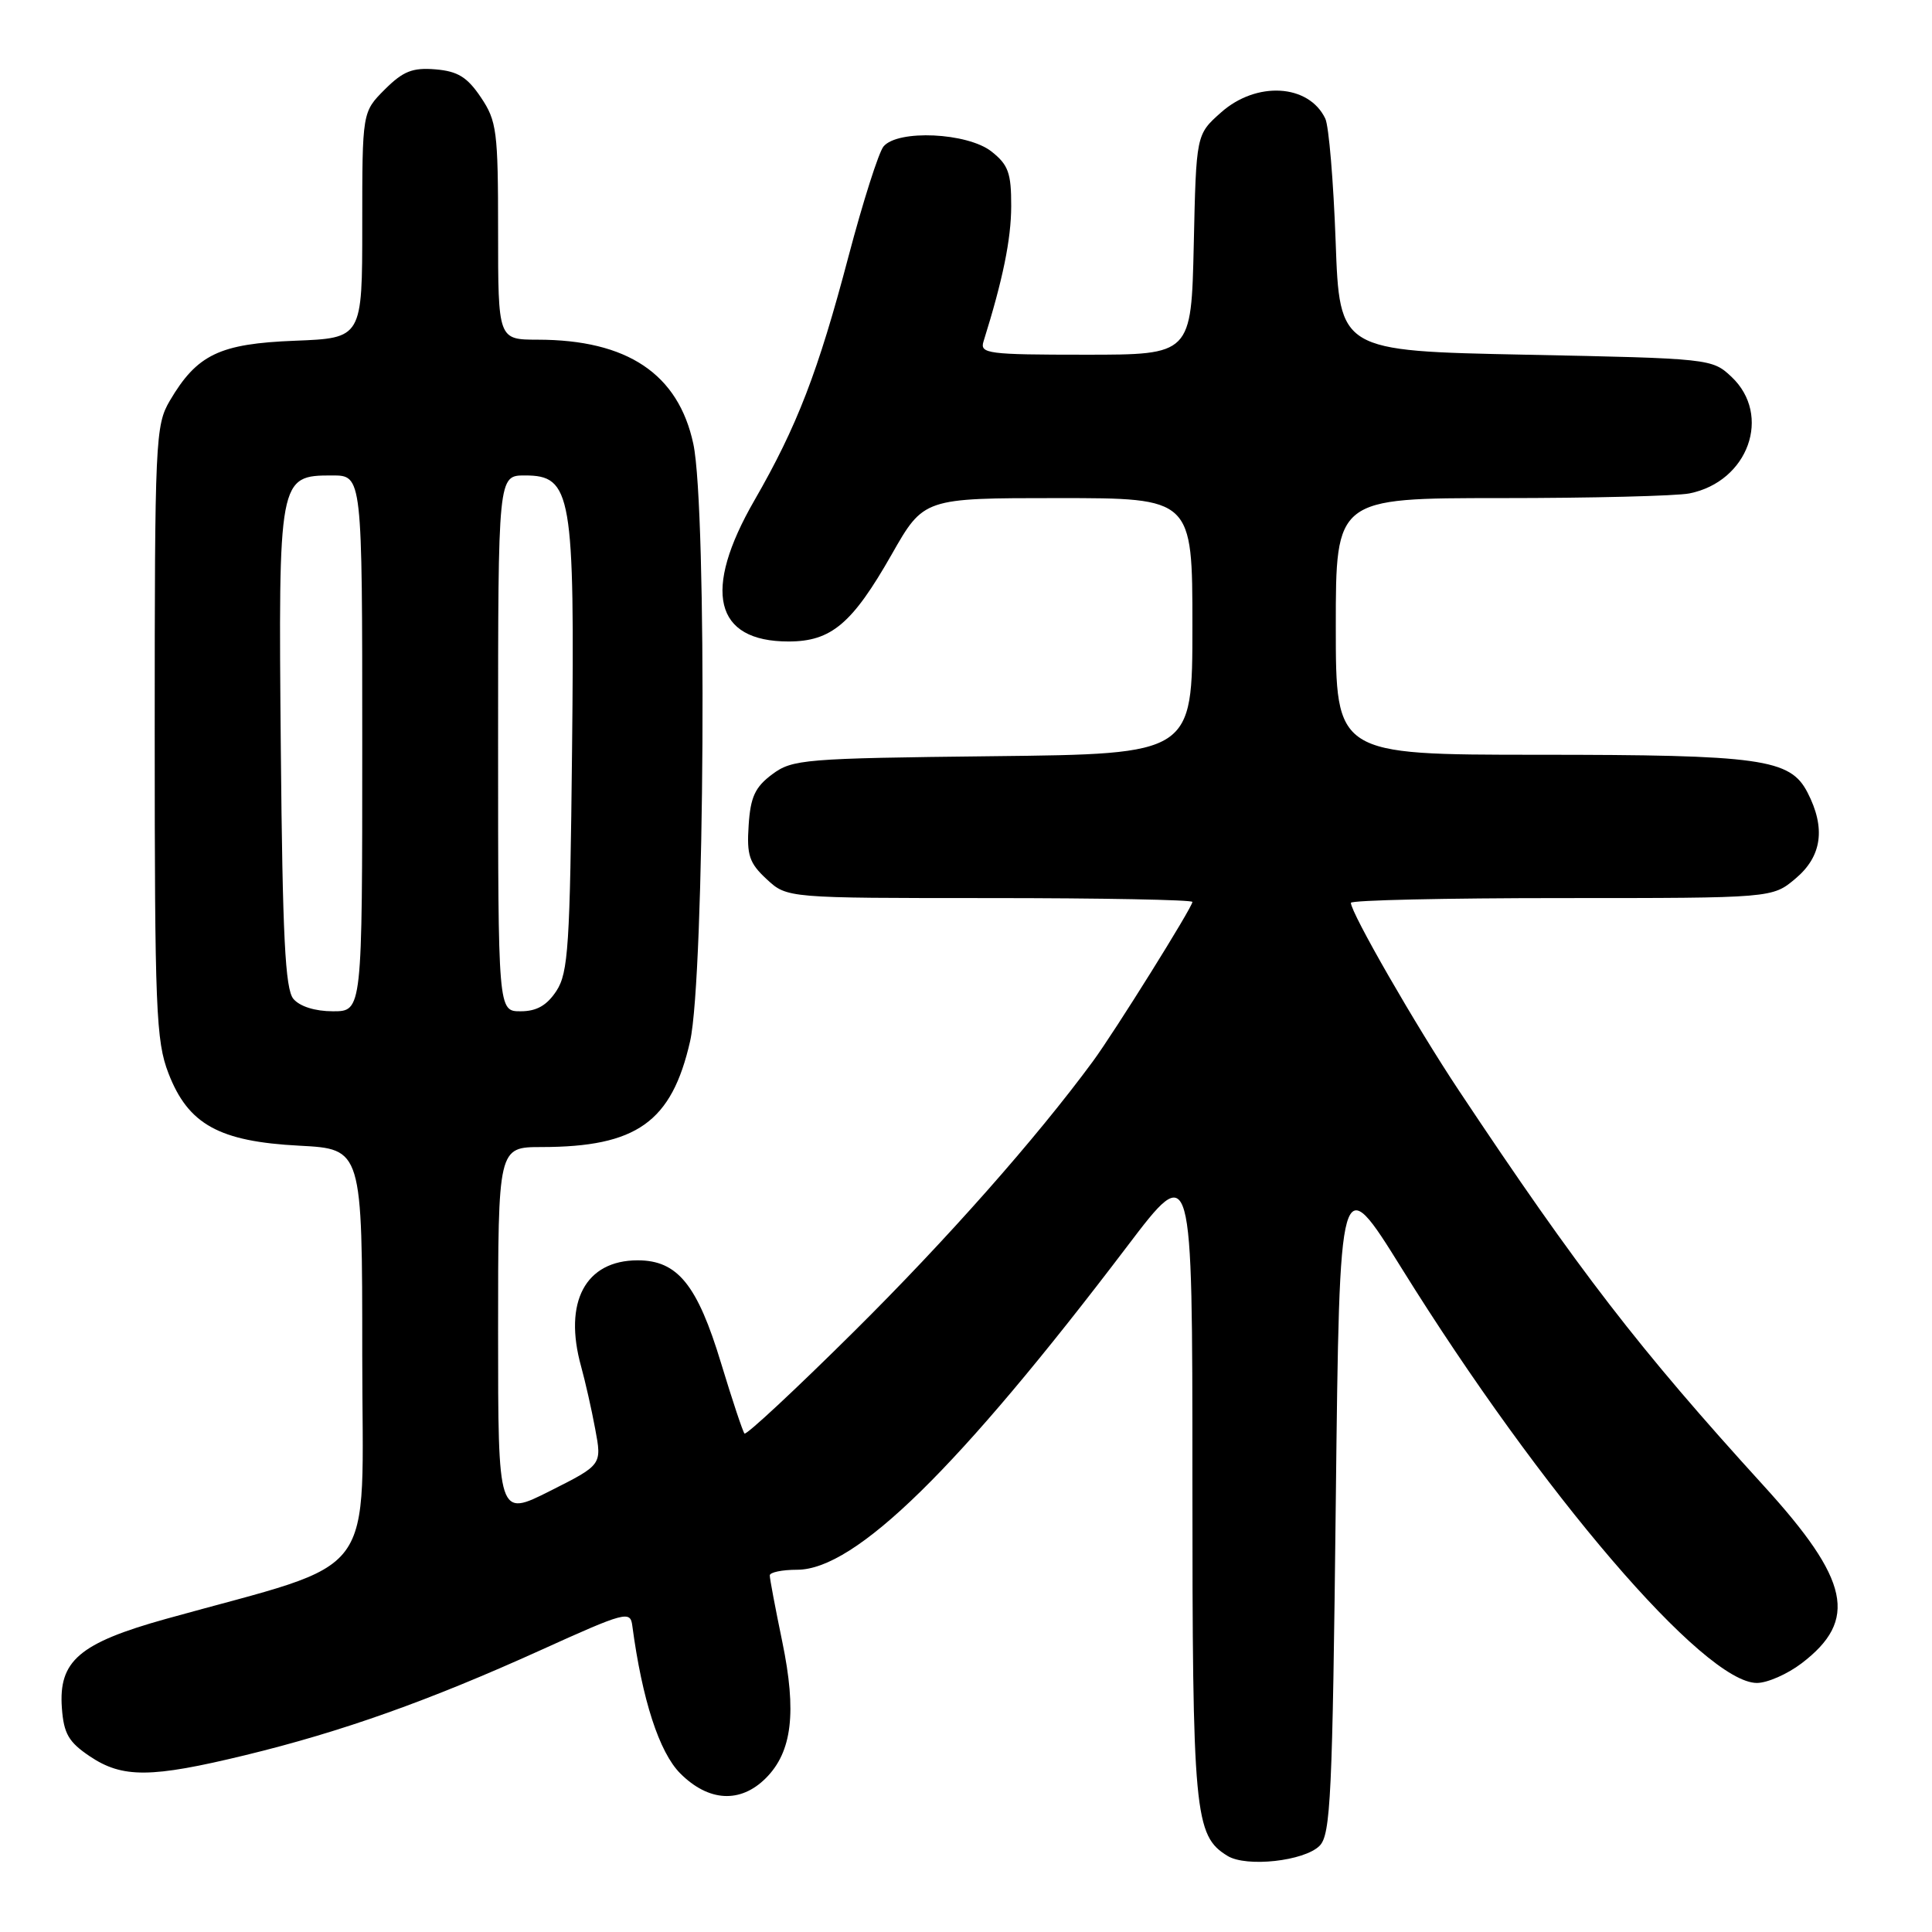 <?xml version="1.0" encoding="UTF-8" standalone="no"?>
<!DOCTYPE svg PUBLIC "-//W3C//DTD SVG 1.1//EN" "http://www.w3.org/Graphics/SVG/1.1/DTD/svg11.dtd" >
<svg xmlns="http://www.w3.org/2000/svg" xmlns:xlink="http://www.w3.org/1999/xlink" version="1.1" viewBox="0 0 256 256">
 <g >
 <path fill="currentColor"
d=" M 174.85 244.58 C 176.32 243.11 176.56 238.03 177.00 198.88 C 177.50 154.83 177.50 154.83 185.79 168.16 C 204.23 197.81 225.82 223.00 232.80 223.00 C 234.18 223.00 236.84 221.83 238.72 220.40 C 246.24 214.67 245.11 209.39 233.68 196.85 C 217.15 178.70 209.19 168.38 193.31 144.50 C 187.61 135.93 179.00 120.96 179.00 119.63 C 179.00 119.28 191.57 119.00 206.92 119.00 C 234.85 119.00 234.85 119.00 237.92 116.41 C 241.42 113.47 241.94 109.72 239.50 105.00 C 237.20 100.55 233.37 100.01 203.75 100.01 C 177.00 100.00 177.00 100.00 177.00 83.00 C 177.00 66.00 177.00 66.00 198.88 66.00 C 210.91 66.00 222.15 65.72 223.86 65.38 C 231.66 63.82 234.83 55.01 229.42 49.92 C 226.87 47.53 226.59 47.49 202.17 47.00 C 177.50 46.50 177.50 46.50 176.98 32.00 C 176.69 24.02 176.08 16.70 175.61 15.72 C 173.42 11.12 166.47 10.72 161.77 14.92 C 158.50 17.83 158.50 17.83 158.18 32.42 C 157.85 47.00 157.85 47.00 143.81 47.00 C 130.89 47.00 129.81 46.86 130.32 45.25 C 132.88 37.07 133.98 31.73 133.99 27.32 C 134.00 22.91 133.61 21.84 131.37 20.07 C 128.18 17.57 118.96 17.14 117.07 19.41 C 116.43 20.19 114.34 26.74 112.43 33.98 C 108.39 49.31 105.61 56.50 99.97 66.29 C 93.04 78.31 94.65 85.00 104.48 85.00 C 110.14 85.00 112.92 82.66 118.15 73.47 C 122.40 66.00 122.40 66.00 140.20 66.00 C 158.00 66.00 158.00 66.00 158.00 82.95 C 158.00 99.91 158.00 99.91 131.57 100.20 C 106.53 100.48 104.99 100.61 102.32 102.60 C 100.05 104.29 99.44 105.61 99.20 109.35 C 98.93 113.32 99.28 114.36 101.59 116.50 C 104.29 119.00 104.29 119.00 131.15 119.00 C 145.92 119.00 158.00 119.23 158.00 119.51 C 158.00 120.21 147.68 136.74 144.81 140.64 C 137.28 150.87 125.46 164.24 113.14 176.45 C 105.40 184.13 98.88 190.20 98.65 189.95 C 98.42 189.70 97.03 185.51 95.55 180.64 C 92.40 170.23 89.78 167.00 84.50 167.00 C 77.57 167.00 74.63 172.52 77.00 181.06 C 77.54 183.02 78.39 186.75 78.87 189.36 C 79.76 194.10 79.76 194.10 72.88 197.56 C 66.00 201.03 66.00 201.03 66.00 176.51 C 66.00 152.00 66.00 152.00 71.75 151.99 C 84.36 151.98 89.00 148.68 91.44 137.98 C 93.38 129.41 93.72 67.46 91.87 58.82 C 89.88 49.54 83.13 45.02 71.25 45.01 C 66.00 45.00 66.00 45.00 66.00 30.65 C 66.00 17.36 65.83 16.04 63.72 12.90 C 61.91 10.21 60.66 9.44 57.70 9.19 C 54.66 8.94 53.42 9.43 50.98 11.86 C 48.00 14.85 48.00 14.85 48.00 29.82 C 48.00 44.80 48.00 44.80 39.07 45.15 C 29.09 45.54 26.11 46.97 22.50 53.10 C 20.59 56.35 20.50 58.30 20.50 97.00 C 20.50 133.75 20.67 137.94 22.32 142.21 C 24.93 148.99 29.03 151.26 39.67 151.81 C 48.00 152.25 48.00 152.25 48.00 179.56 C 48.00 210.13 50.68 206.52 22.00 214.51 C 10.49 217.72 7.74 220.08 8.20 226.33 C 8.45 229.72 9.09 230.83 11.90 232.72 C 16.23 235.63 20.01 235.60 32.50 232.57 C 45.33 229.45 56.83 225.36 71.65 218.65 C 82.86 213.57 83.52 213.40 83.78 215.39 C 85.09 225.23 87.35 232.19 90.14 234.99 C 93.90 238.75 98.11 238.98 101.48 235.61 C 104.96 232.13 105.59 226.88 103.65 217.51 C 102.74 213.11 101.99 209.16 102.00 208.75 C 102.00 208.34 103.63 208.00 105.62 208.00 C 113.33 208.00 127.00 194.60 149.37 165.13 C 158.00 153.76 158.00 153.76 158.00 195.91 C 158.00 240.42 158.26 243.23 162.66 245.92 C 165.15 247.45 172.82 246.61 174.85 244.58 Z  M 38.87 132.35 C 37.79 131.04 37.44 124.10 37.21 99.23 C 36.88 63.22 36.92 63.00 44.02 63.00 C 48.00 63.00 48.00 63.00 48.00 98.50 C 48.00 134.00 48.00 134.00 44.12 134.00 C 41.74 134.00 39.72 133.36 38.87 132.35 Z  M 66.00 98.50 C 66.00 63.00 66.00 63.00 69.55 63.00 C 75.75 63.00 76.16 65.38 75.80 99.40 C 75.53 125.34 75.30 128.89 73.73 131.30 C 72.46 133.23 71.11 134.00 68.98 134.00 C 66.00 134.00 66.00 134.00 66.00 98.50 Z "/>
</g>
</svg>